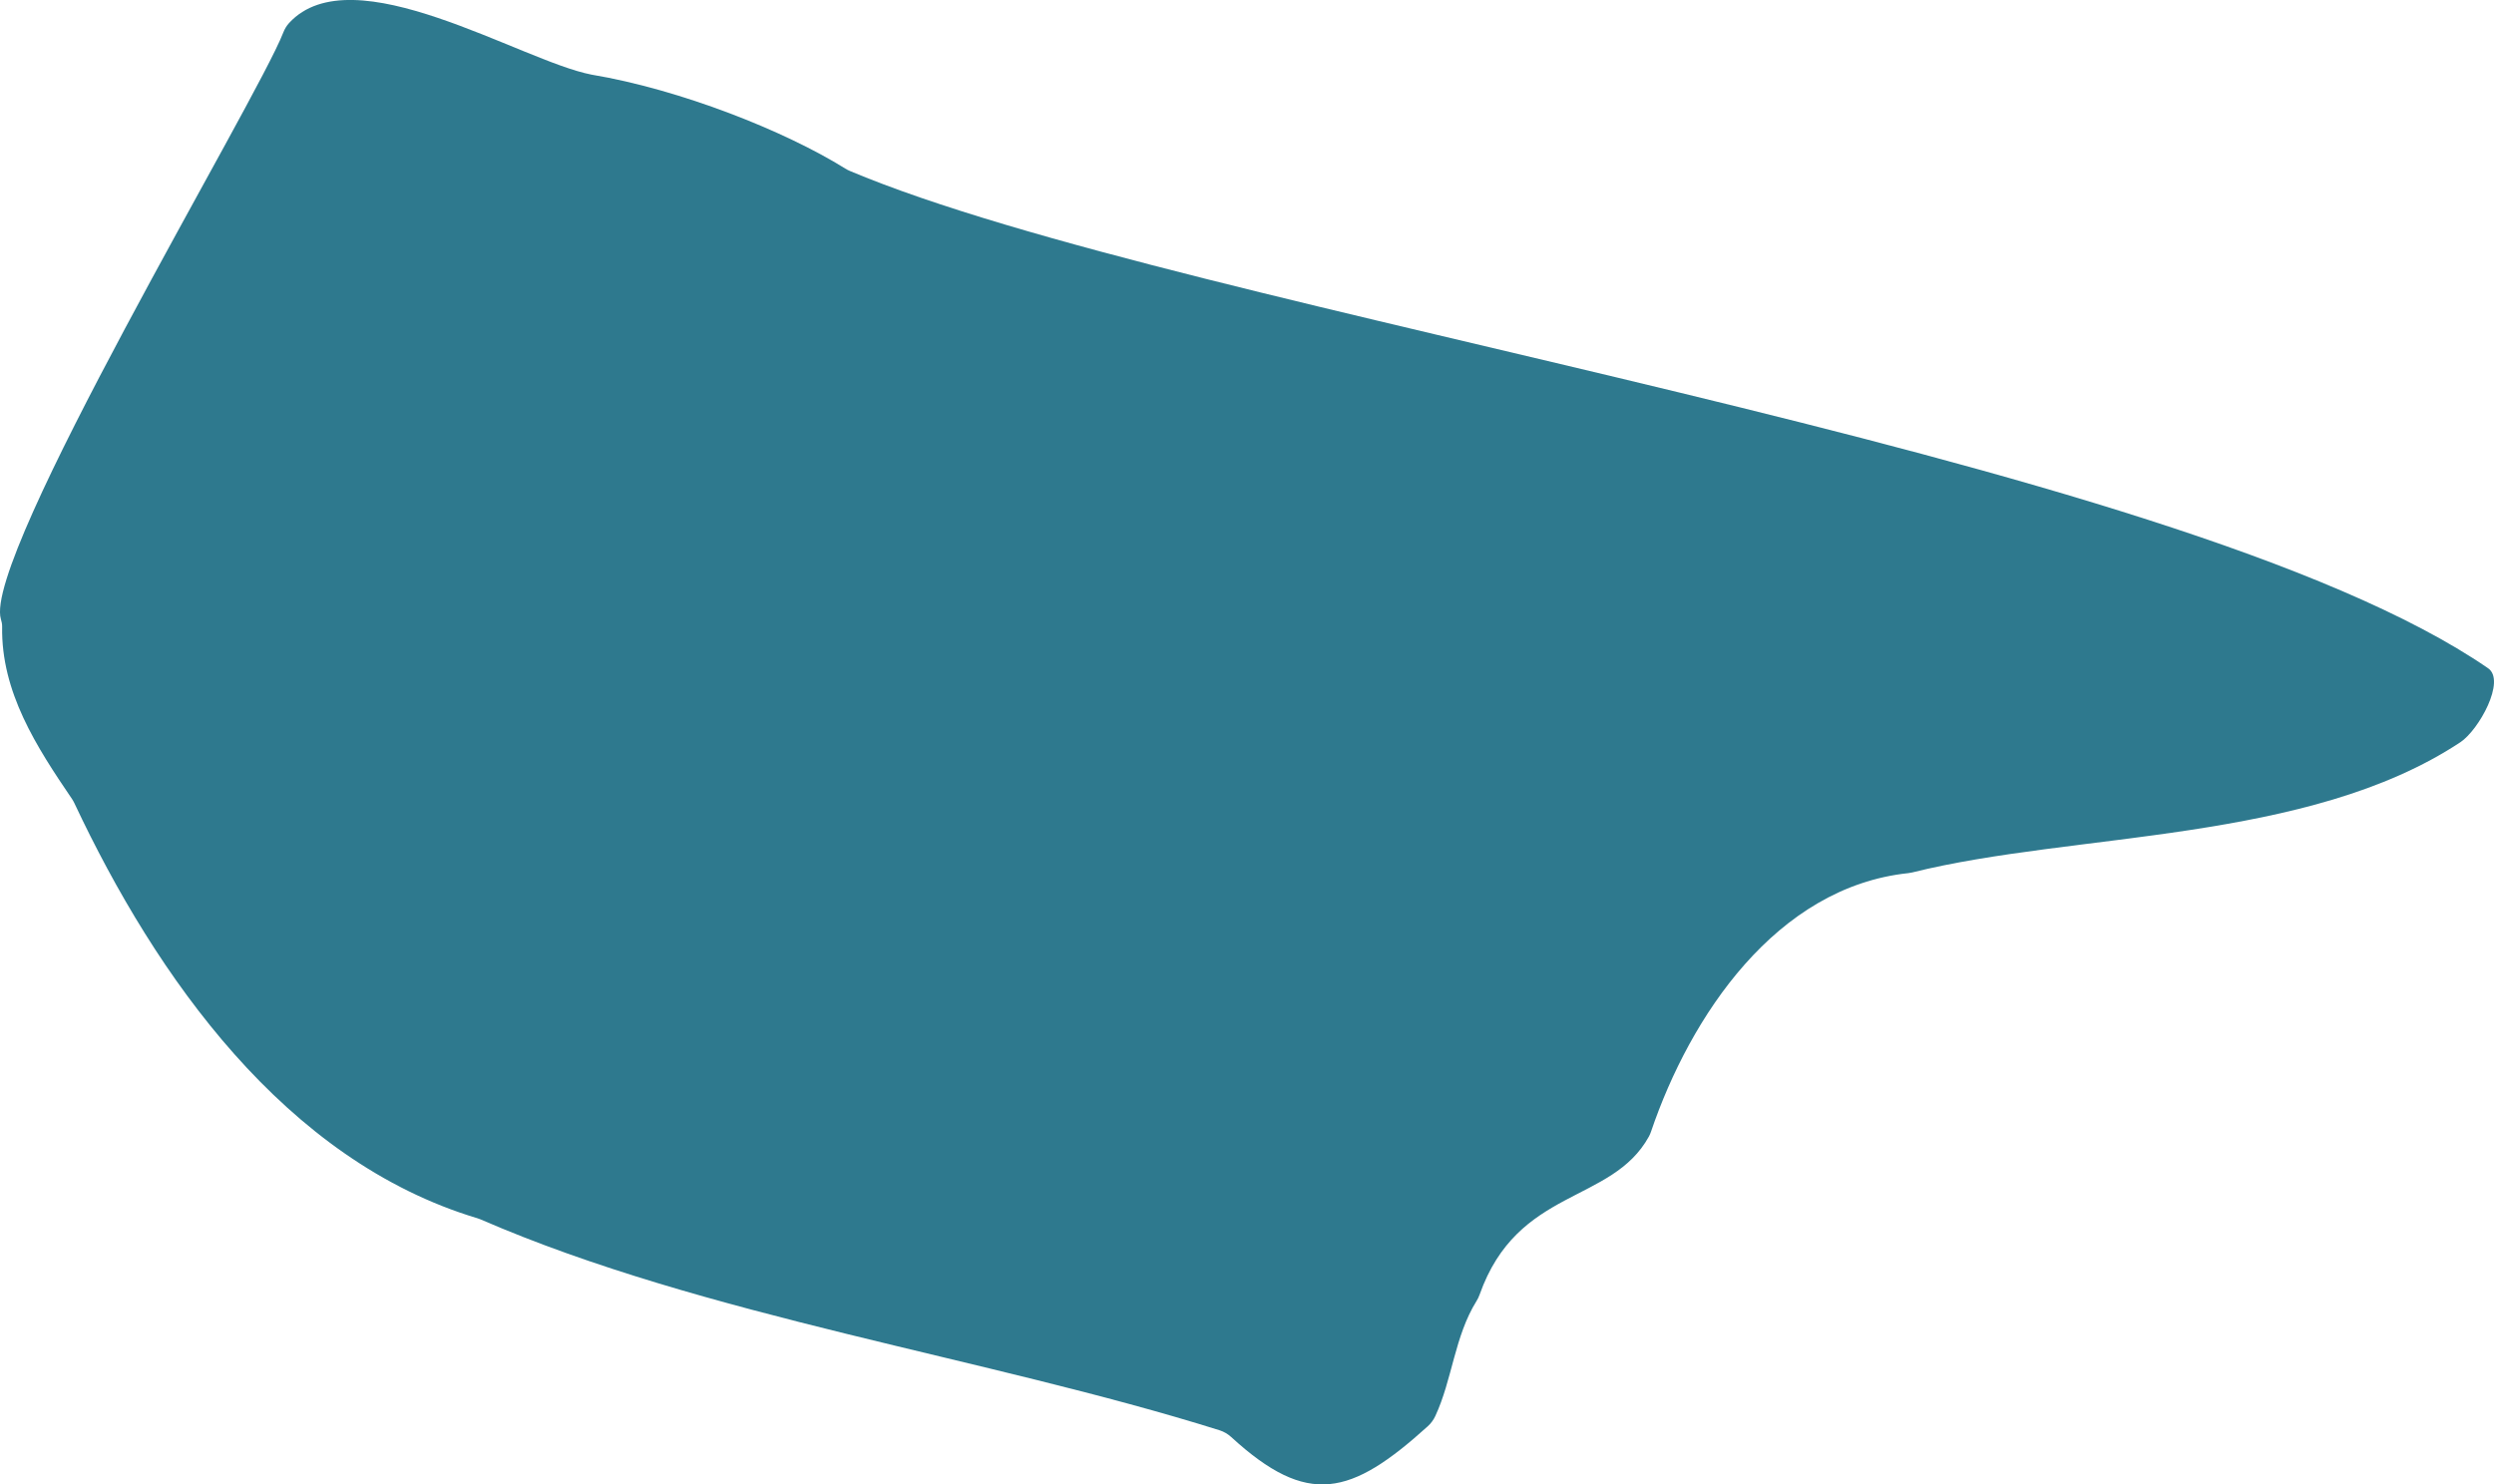 <?xml version="1.0" encoding="UTF-8"?>
<svg id="Layer_2" data-name="Layer 2" xmlns="http://www.w3.org/2000/svg" viewBox="0 0 686.68 408.84">
  <defs>
    <style>
      .cls-1 {
        fill: #2e798e;
        fill-rule: evenodd;
      }
    </style>
  </defs>
  <g id="Husk">
    <path class="cls-1" d="M233.92,47.05c93.57,39.43,364.98,77.65,451.13,136.99,4.98,3.43-2.57,17.03-7.62,20.37-42.02,27.83-106.34,24.74-150.92,35.87-.36,.09-.72,.15-1.08,.19-36.35,3.83-60.03,39.33-70.85,71.2-.16,.46-.34,.91-.58,1.34-10.28,18.65-36.14,13.92-46.62,43.56-.21,.61-.5,1.19-.84,1.74-6.05,9.71-6.68,21.67-11.35,31.68-.49,1.05-1.18,2.01-2.05,2.8-21.21,19.2-33.04,22.33-54.14,2.99-.92-.84-2-1.48-3.19-1.86-64.39-20.21-141.73-31.25-203.48-58.08-.28-.12-.56-.22-.85-.31-53-15.88-88.52-66.54-111.01-114.35-.19-.39-.4-.77-.64-1.13C10.08,205.71,.28,190.62,.59,172.59c.01-.7-.13-1.39-.34-2.06C-4.93,153.53,70.64,27.91,77.98,9c.38-.99,.92-1.91,1.64-2.69,17.48-18.97,63.73,10.45,83.22,14.24,24.54,4.11,53.31,15.54,69.88,25.87,.39,.24,.77,.45,1.19,.62Z"/>
  </g>
</svg>
